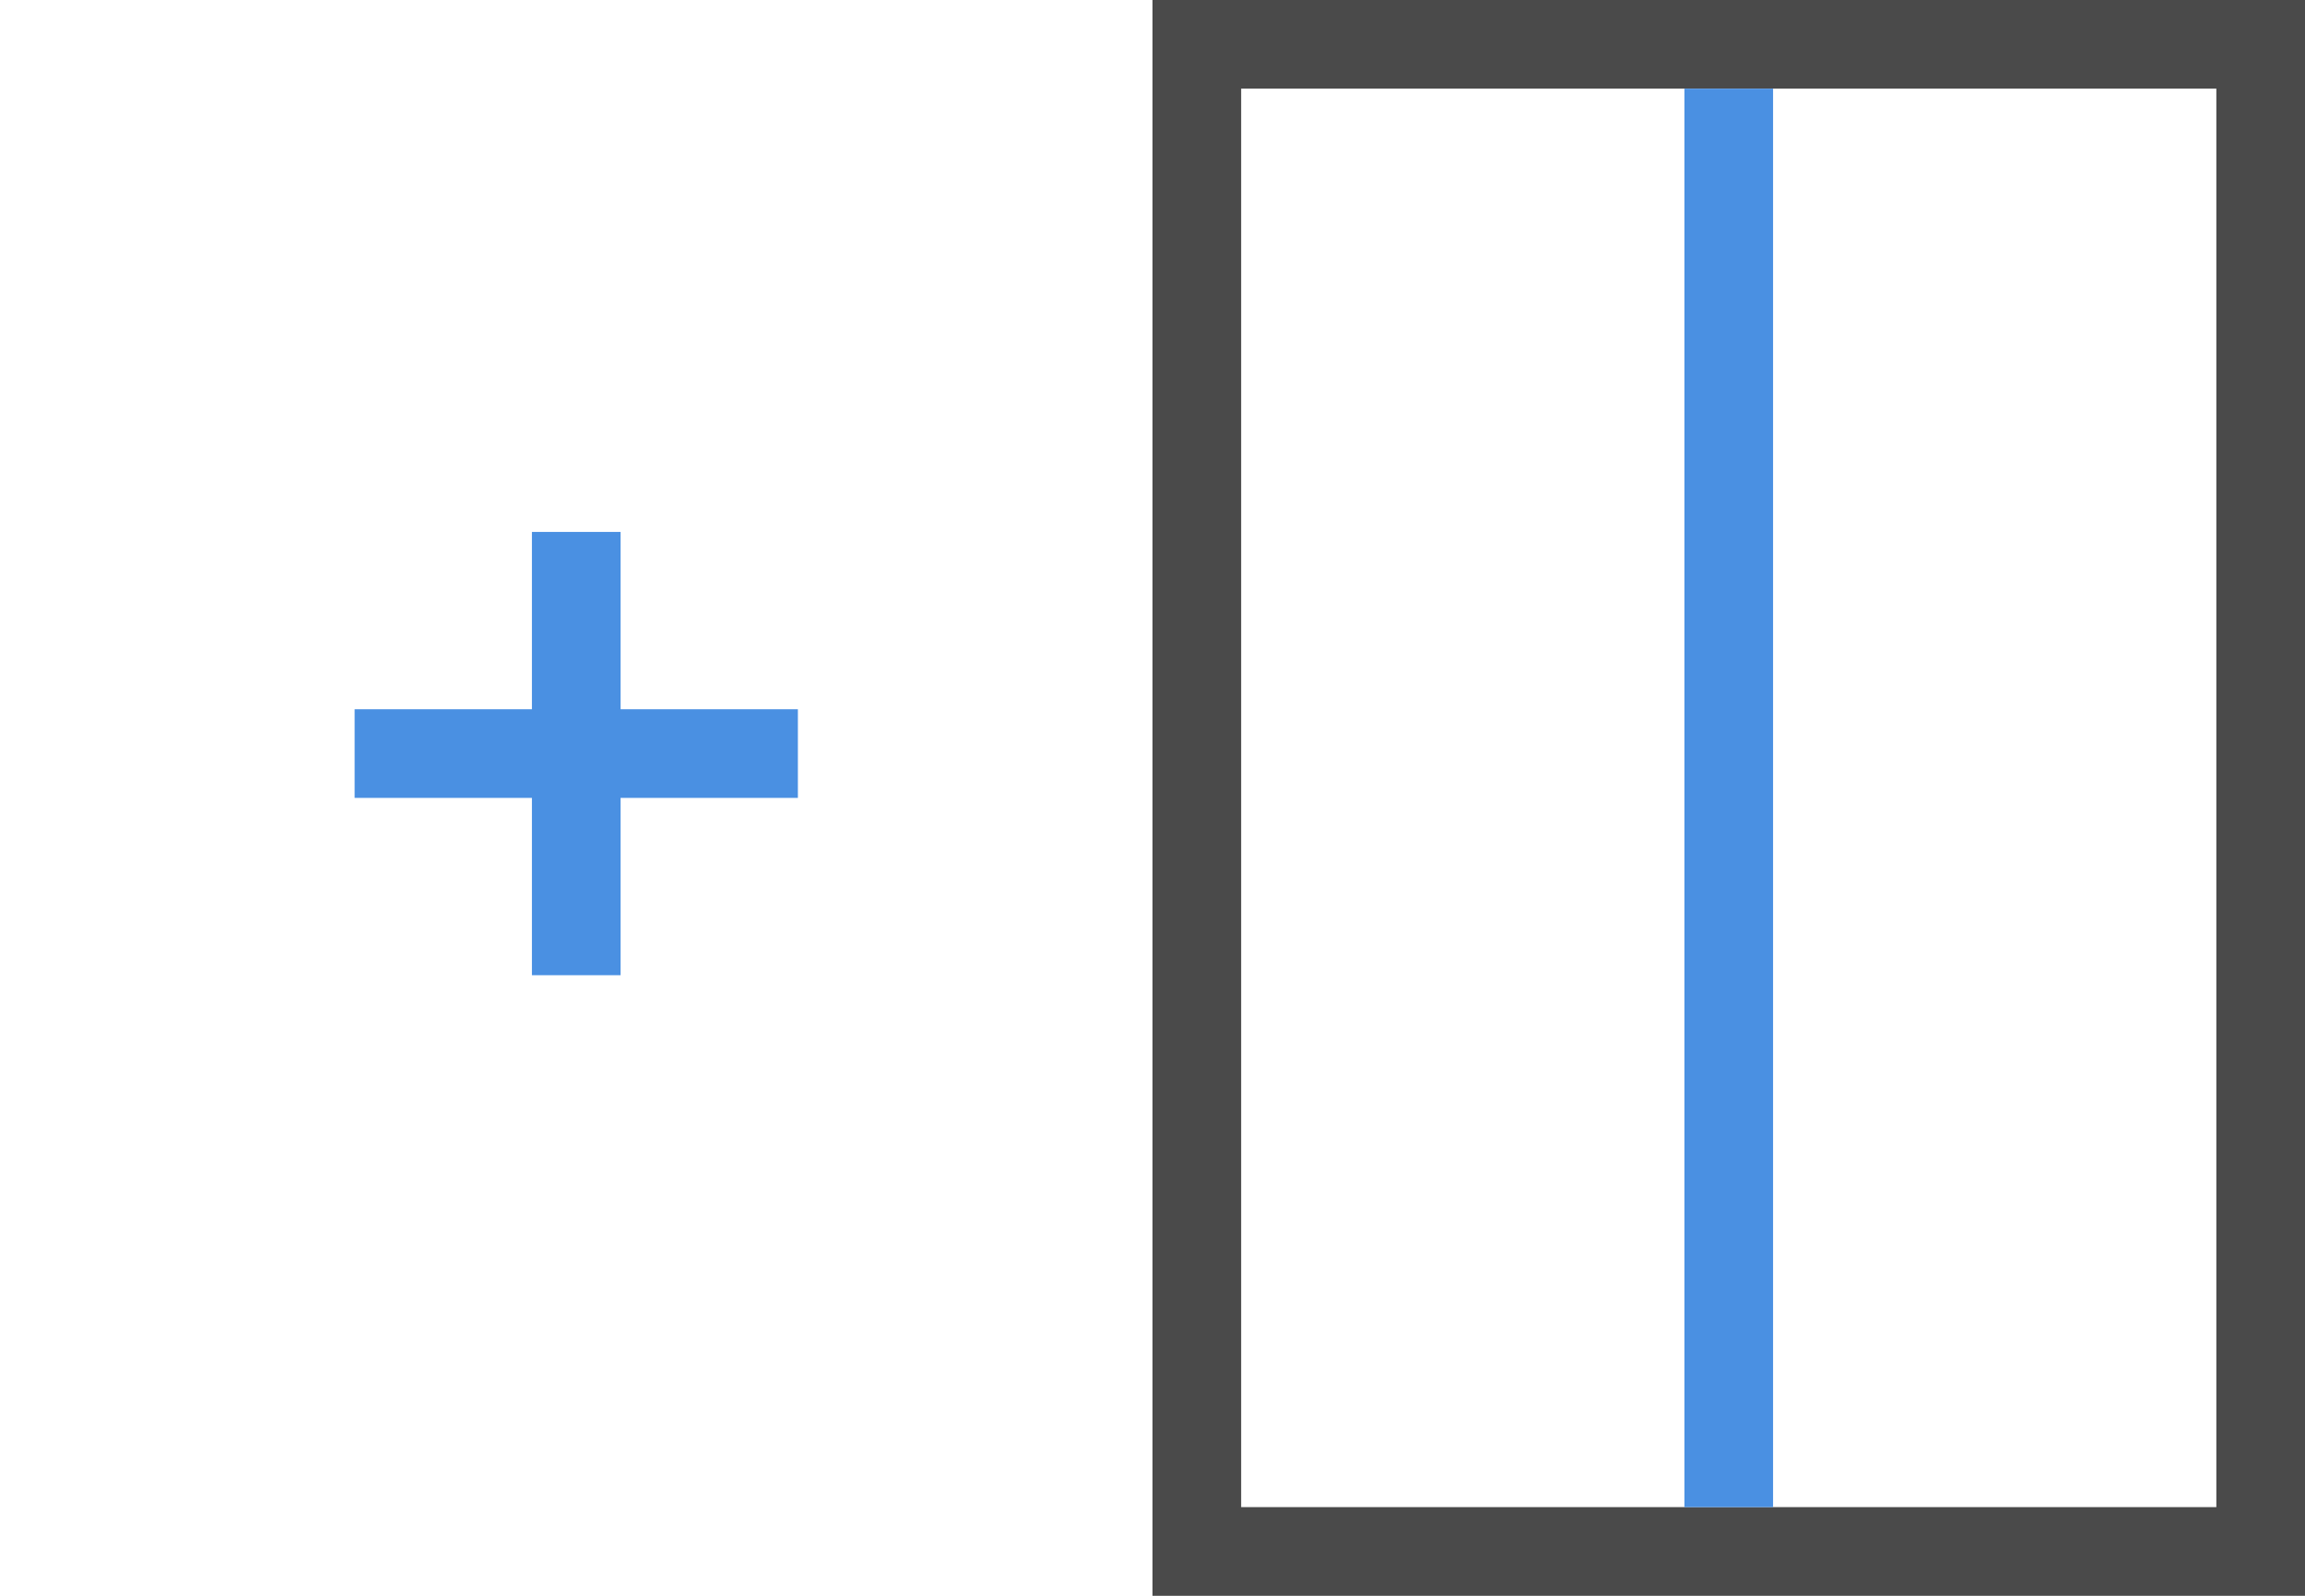 <?xml version="1.0" encoding="UTF-8"?>
<svg width="26px" height="18px" viewBox="0 0 26 18" version="1.1" xmlns="http://www.w3.org/2000/svg" xmlns:xlink="http://www.w3.org/1999/xlink">
    <!-- Generator: Sketch 53.2 (72643) - https://sketchapp.com -->
    <title>Icon_Add Vertical</title>
    <desc>Created with Sketch.</desc>
    <g id="Icon_Add-Vertical" stroke="none" stroke-width="1" fill="none" fill-rule="evenodd">
        <rect id="Rectangle-Copy-5" stroke="#4A4A4A" x="13.5" y="0.5" width="12" height="17"></rect>
        <rect id="Rectangle" fill="#4A90E2" transform="translate(19.5, 9) rotate(-90) translate(-19.5, -9) " x="11.5" y="8.5" width="16" height="1"></rect>
        <polygon id="Path" fill="#4A90E2" points="7 8 9 8 9 9 7 9 7 11 6 11 6 9 4 9 4 8 6 8 6 6 7 6"></polygon>
    </g>
</svg>
